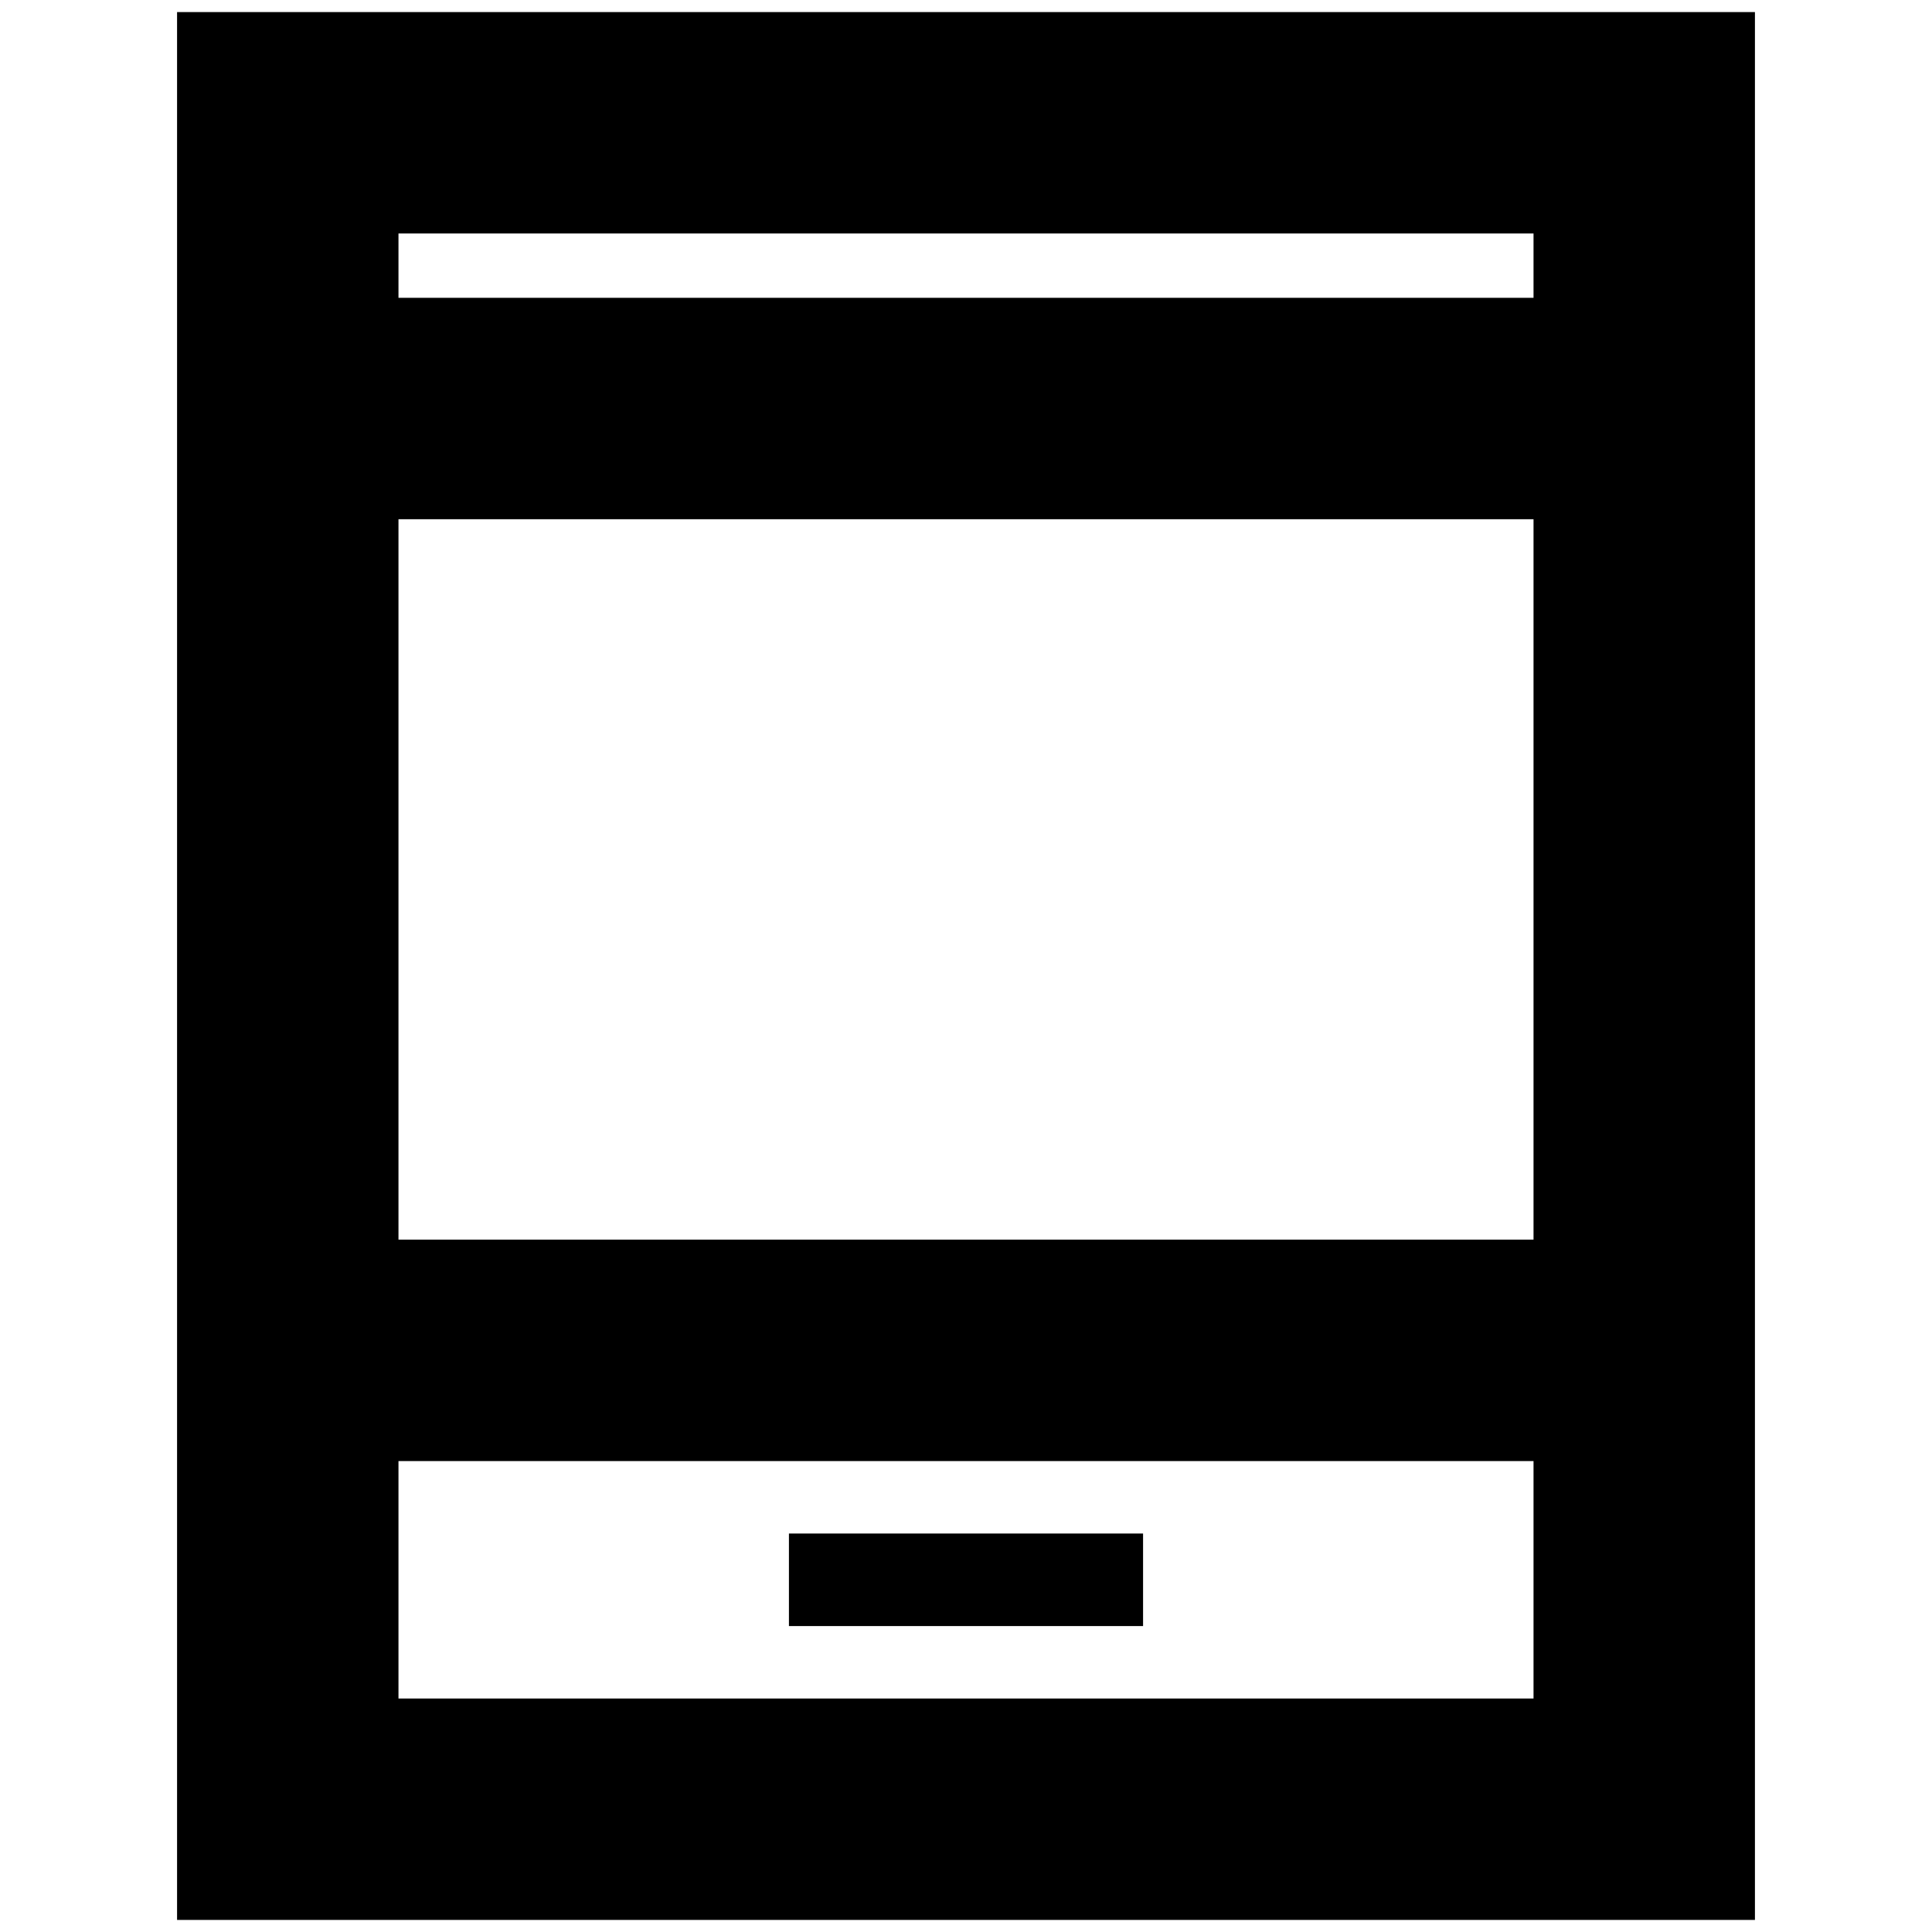 <svg xmlns="http://www.w3.org/2000/svg" height="20" width="20"><path d="M8.167 16.833H11.833V15.875H8.167ZM1.833 19.875V0.125H18.167V19.875ZM4.125 12.833H15.875V5.375H4.125ZM4.125 17.583H15.875V15.125H4.125ZM4.125 3.083H15.875V2.417H4.125ZM4.125 3.083V2.417V3.083ZM4.125 17.583V15.125V17.583Z"/></svg>